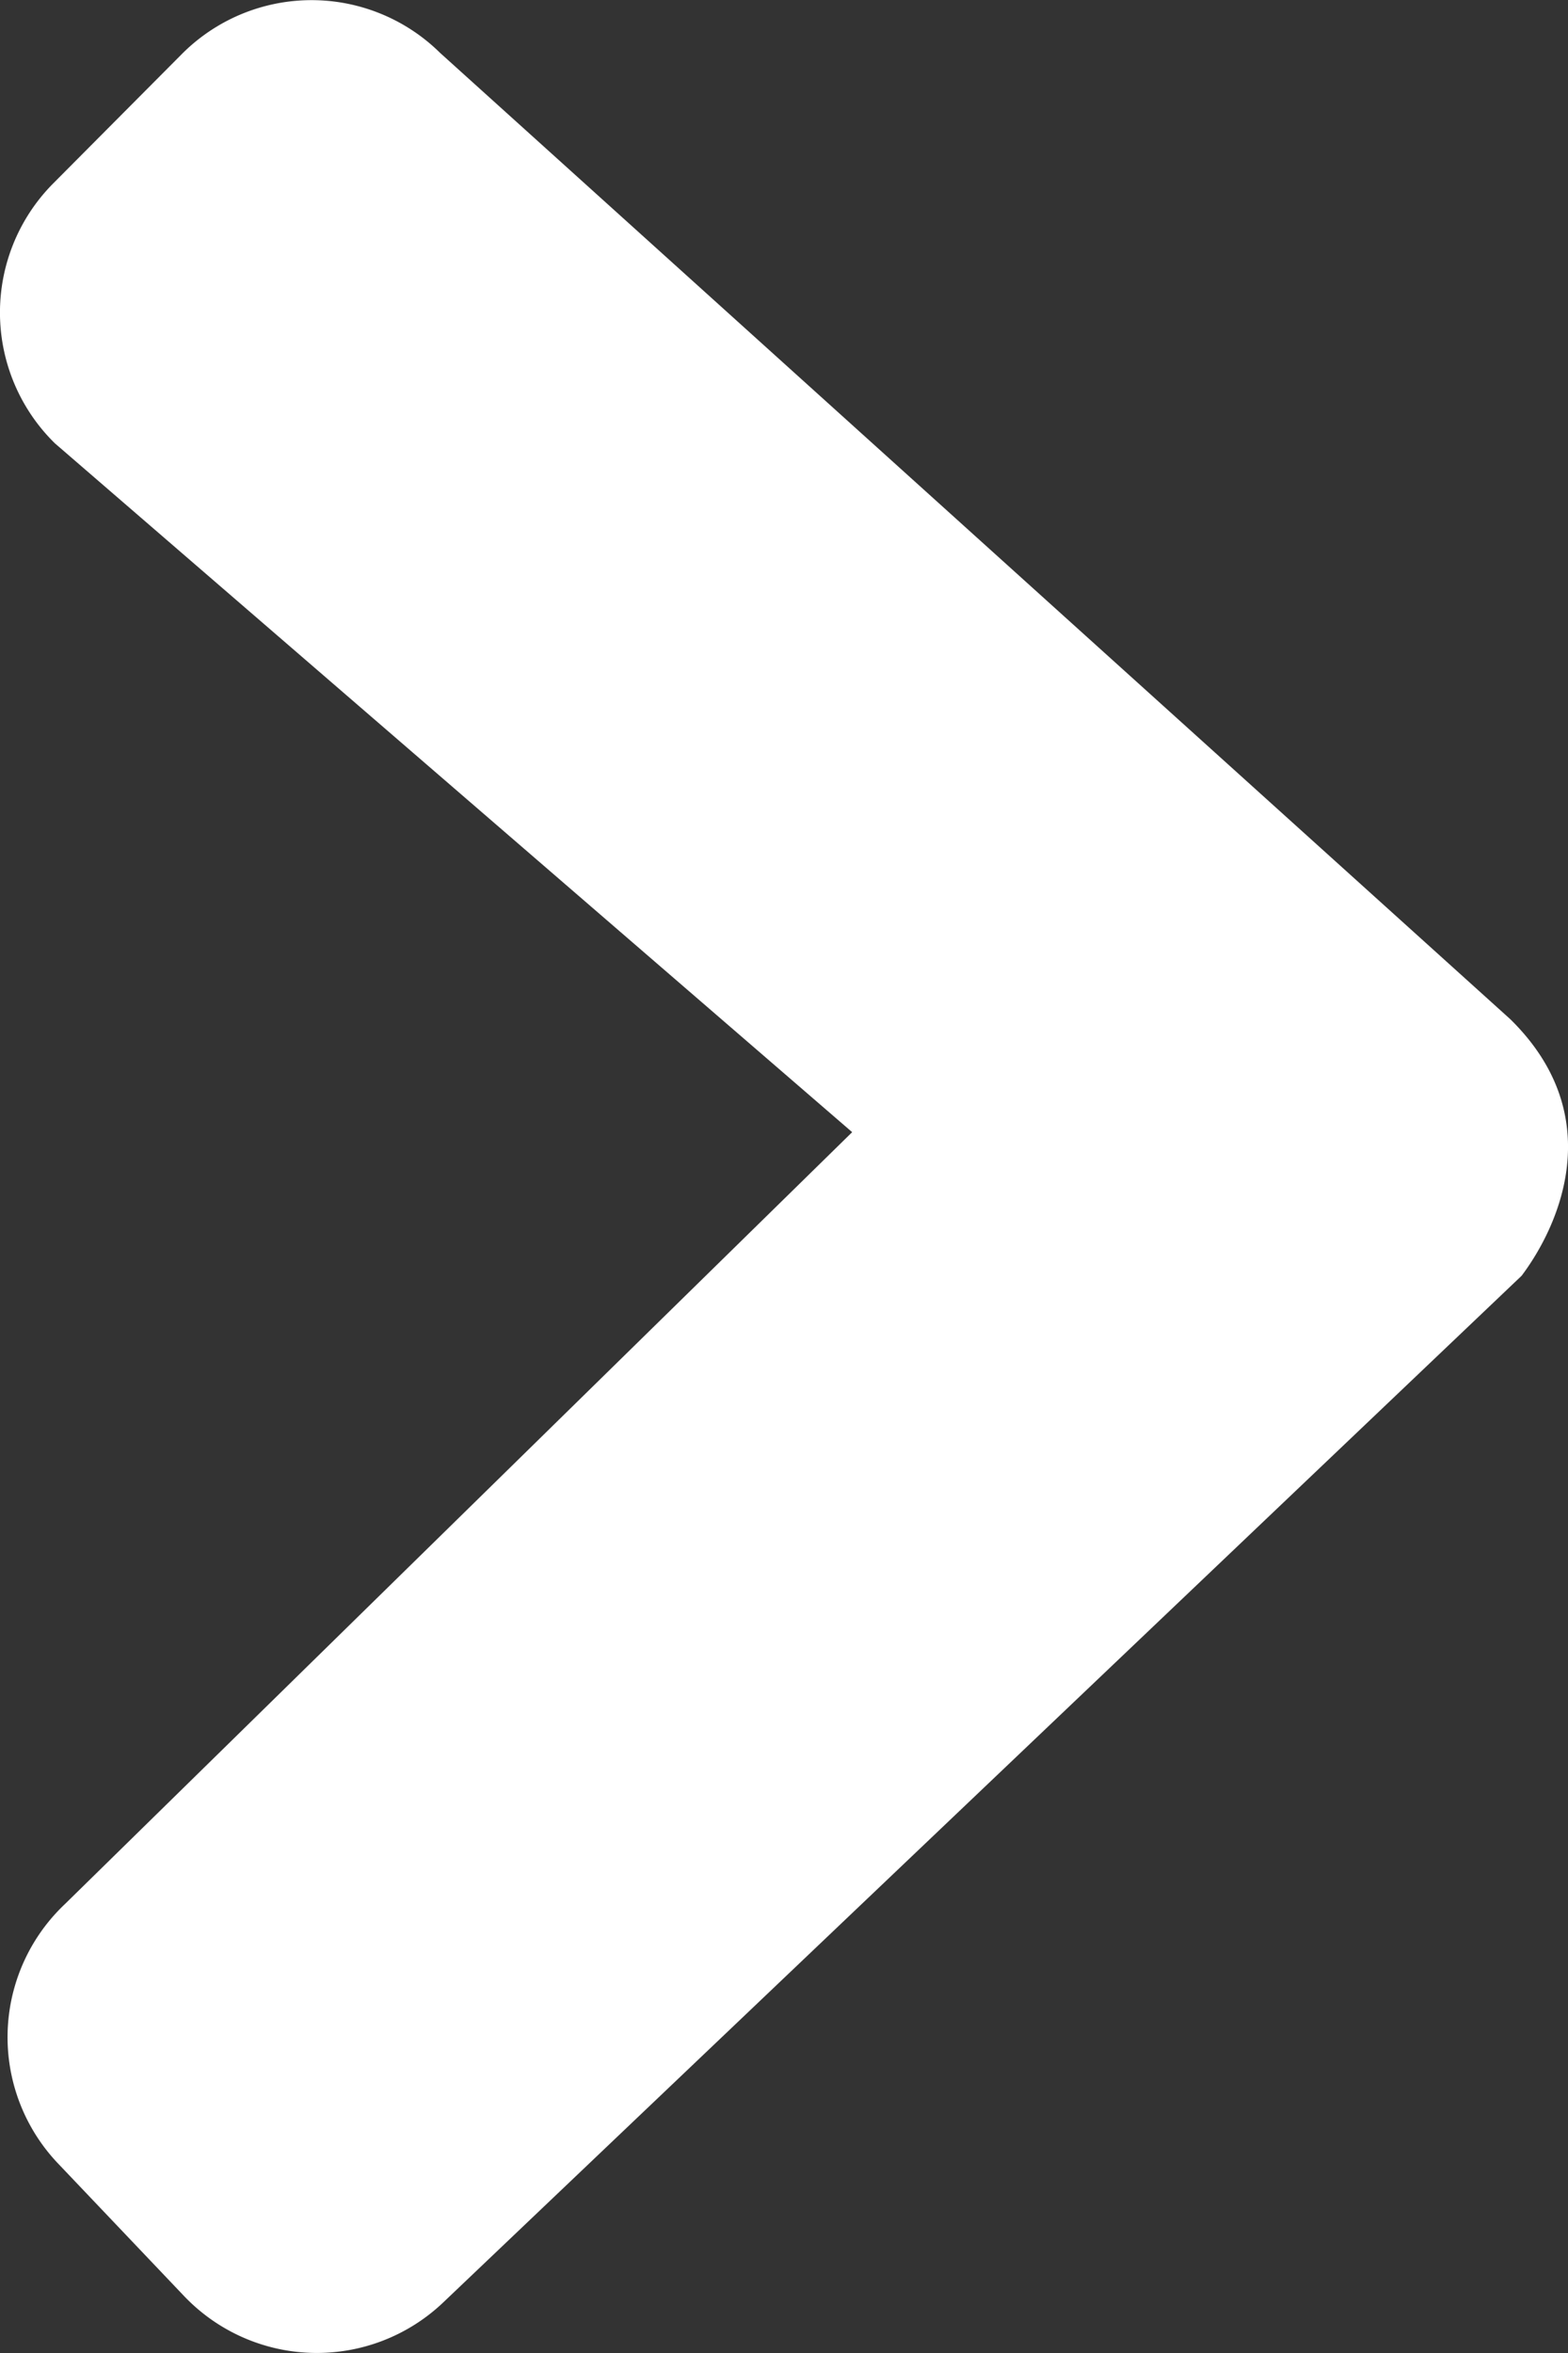 <svg xmlns="http://www.w3.org/2000/svg" viewBox="0 0 46 69"><rect x="0" y="0" width="46" height="69" fill="#333333" stroke="none"/><defs><style>.cls-1{fill:#fff;}</style></defs><title>arrow_right_button</title><g id="Layer_2" data-name="Layer 2"><g id="Utilities-Light"><g id="Arrow"><path class="cls-1" d="M1.9,55.84,25,33.2,1.61,13a5.37,5.37,0,0,1-.07-7.6L5.31,1.61a5.37,5.37,0,0,1,7.6-.06l31.4,28.34c2.9,2.85,1.42,6.07.33,7.52L13,67.52a5.38,5.38,0,0,1-7.6-.19l-3.7-3.89A5.37,5.37,0,0,1,1.9,55.84Z"/></g></g></g></svg>